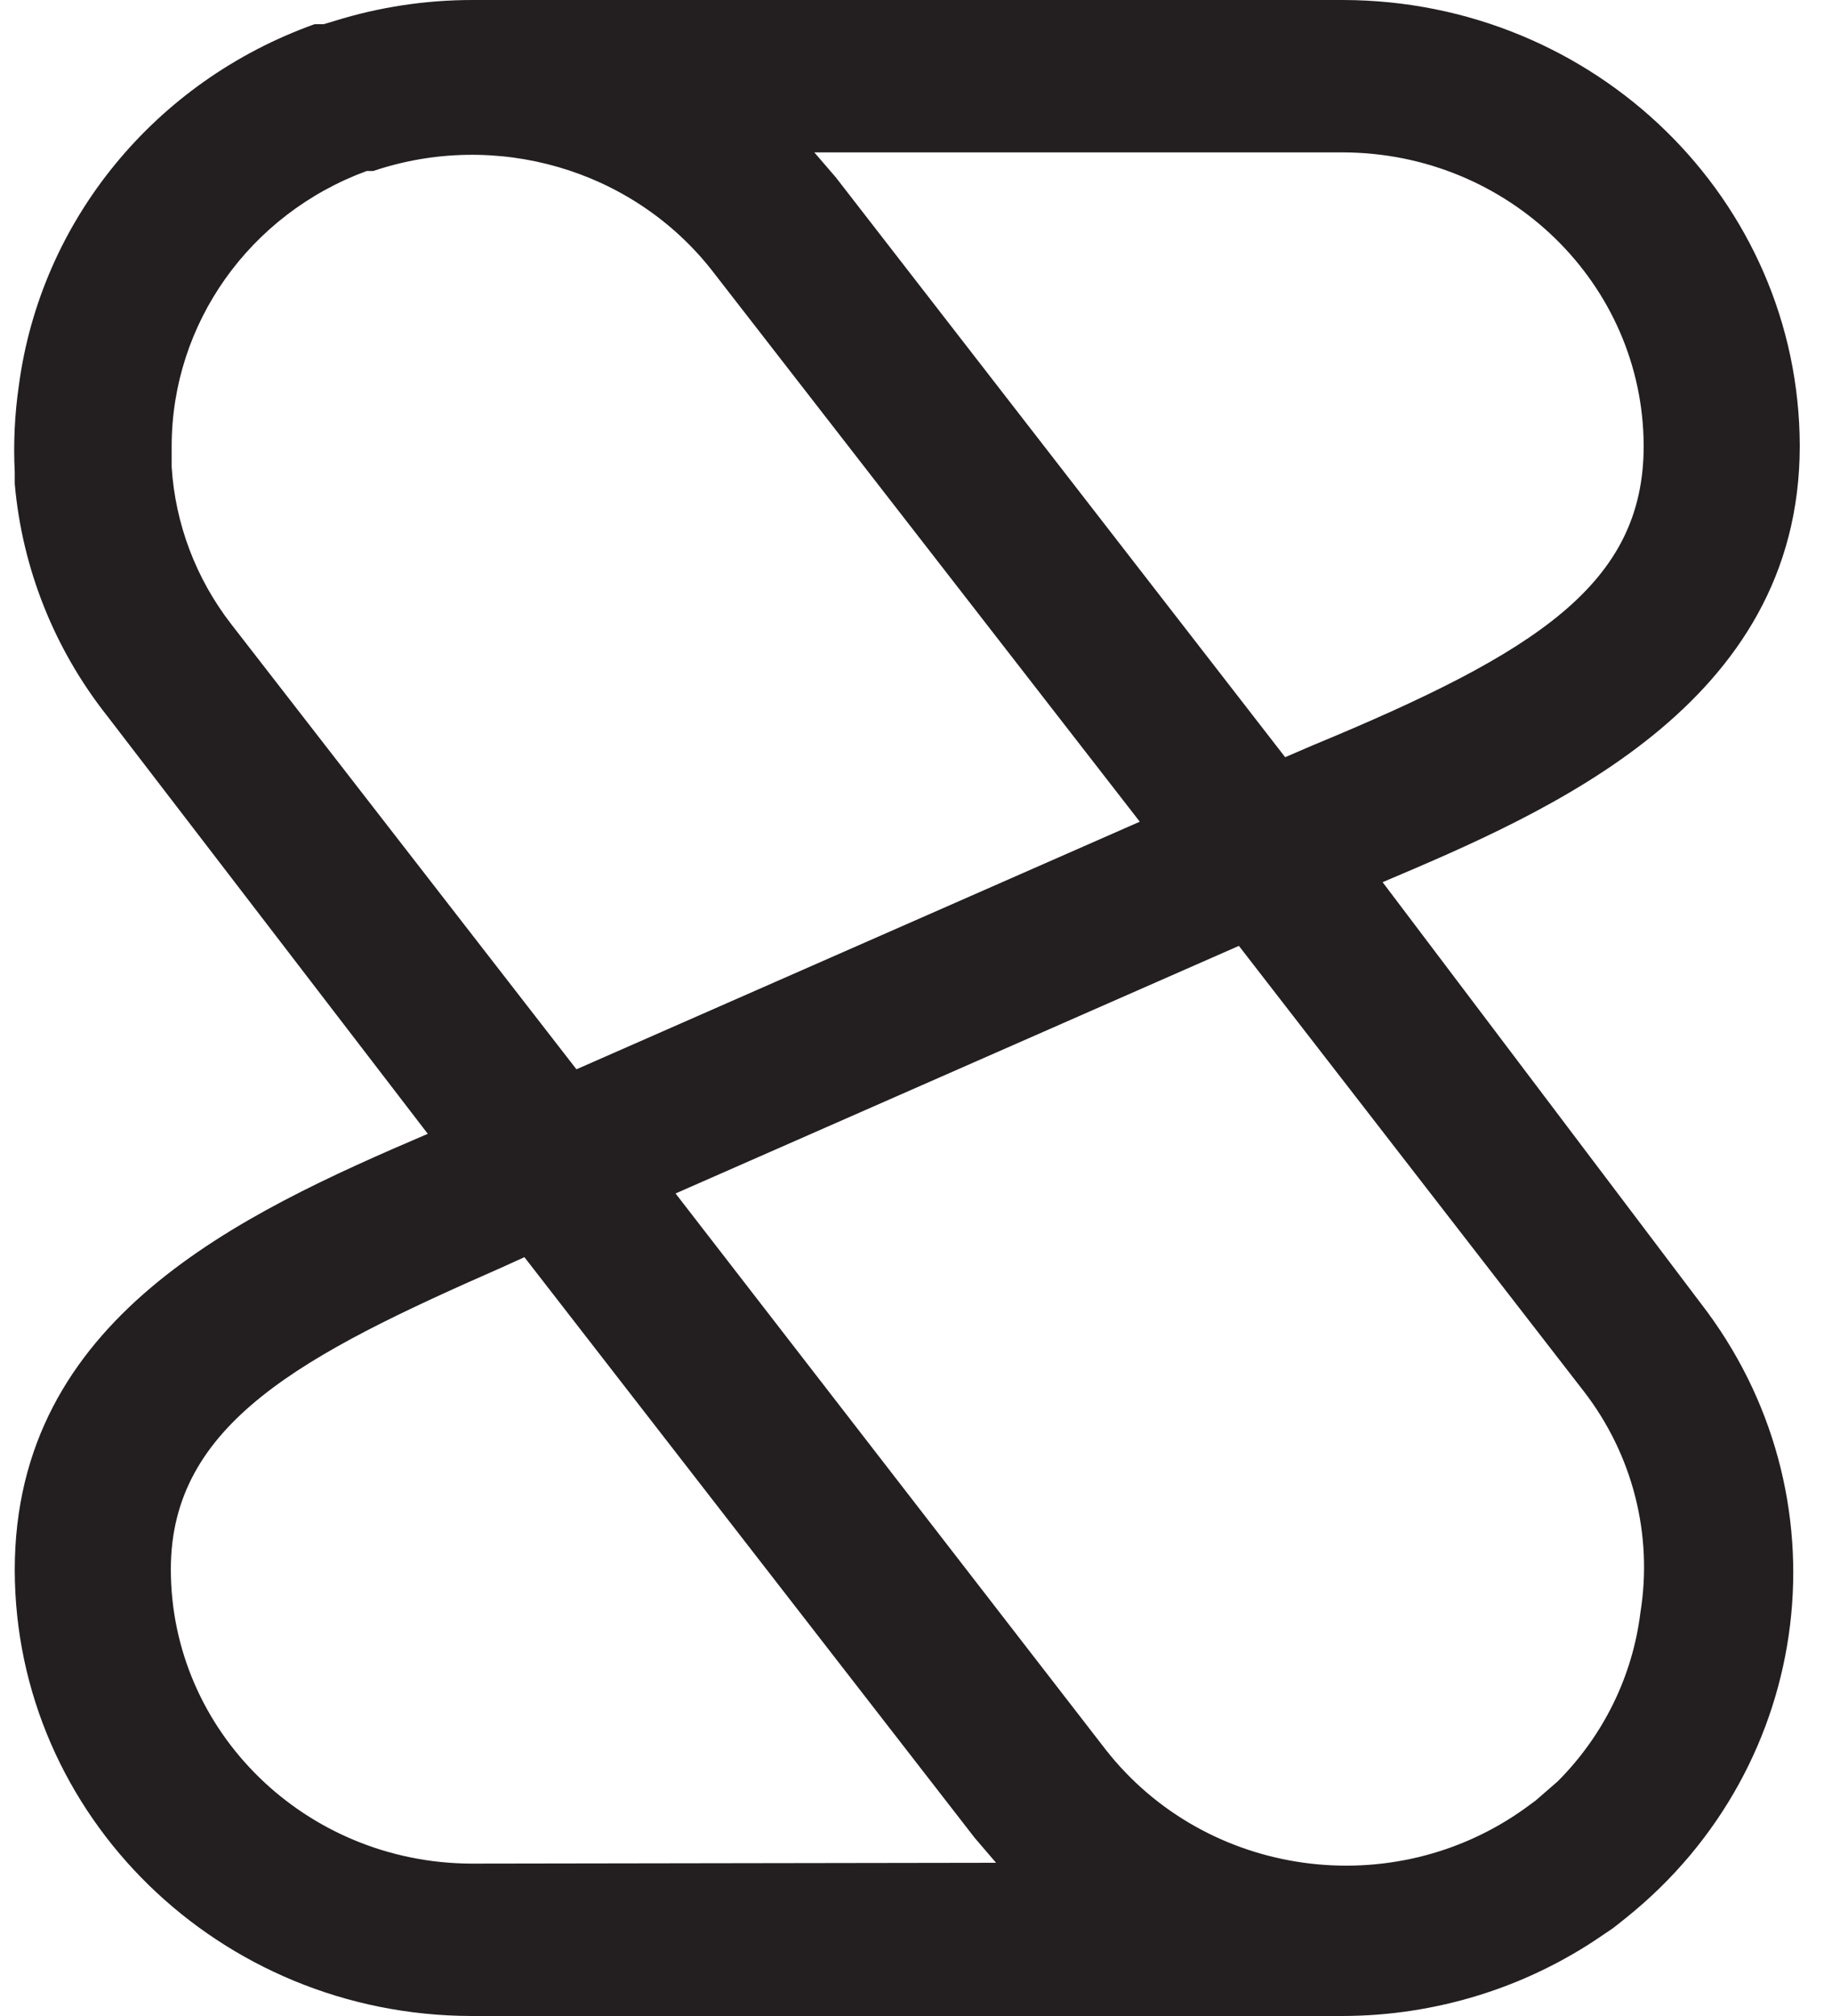 <svg xmlns="http://www.w3.org/2000/svg" width="20" height="22" viewBox="0 0 20 22">
  <path fill="#231F20" d="M15.094,9.627 C16.898,8.862 19.648,7.7 19.648,4.866 C19.643,2.181 17.414,0.005 14.662,0 L5.157,0 C4.646,0 4.138,0.077 3.651,0.229 L3.534,0.264 L3.434,0.264 C1.69,0.888 0.445,2.408 0.206,4.206 C0.16,4.521 0.145,4.839 0.161,5.157 L0.161,5.28 C0.242,6.202 0.592,7.082 1.171,7.814 L4.67,12.373 C2.614,13.253 0.161,14.388 0.161,17.134 C0.166,19.819 2.396,21.995 5.148,22 L14.652,22 C15.67,21.999 16.662,21.692 17.493,21.12 L17.61,21.041 L17.7,20.97 L17.755,20.926 C19.824,19.265 20.182,16.307 18.566,14.221 L15.094,9.627 Z M14.662,1.663 C16.472,1.668 17.939,3.099 17.944,4.866 C17.944,6.371 16.781,7.119 14.337,8.131 L14.03,8.263 L9.125,1.936 L8.89,1.663 L14.662,1.663 Z M2.524,6.811 C2.139,6.314 1.913,5.717 1.874,5.095 L1.874,4.866 C1.876,3.532 2.723,2.337 4.003,1.866 L4.075,1.866 C5.413,1.415 6.897,1.846 7.763,2.939 L12.443,8.967 L6.293,11.669 L2.524,6.811 Z M5.148,20.337 C3.334,20.332 1.865,18.895 1.865,17.125 C1.865,15.532 3.308,14.784 5.472,13.834 L5.725,13.719 L10.64,20.055 L10.874,20.328 L5.148,20.337 Z M17.908,17.6 C17.822,18.293 17.505,18.939 17.006,19.439 L16.763,19.65 L16.654,19.73 C15.206,20.773 13.168,20.491 12.073,19.096 L7.375,13.024 L13.525,10.322 L17.295,15.189 C17.825,15.878 18.046,16.748 17.908,17.6 Z"/>
</svg>
